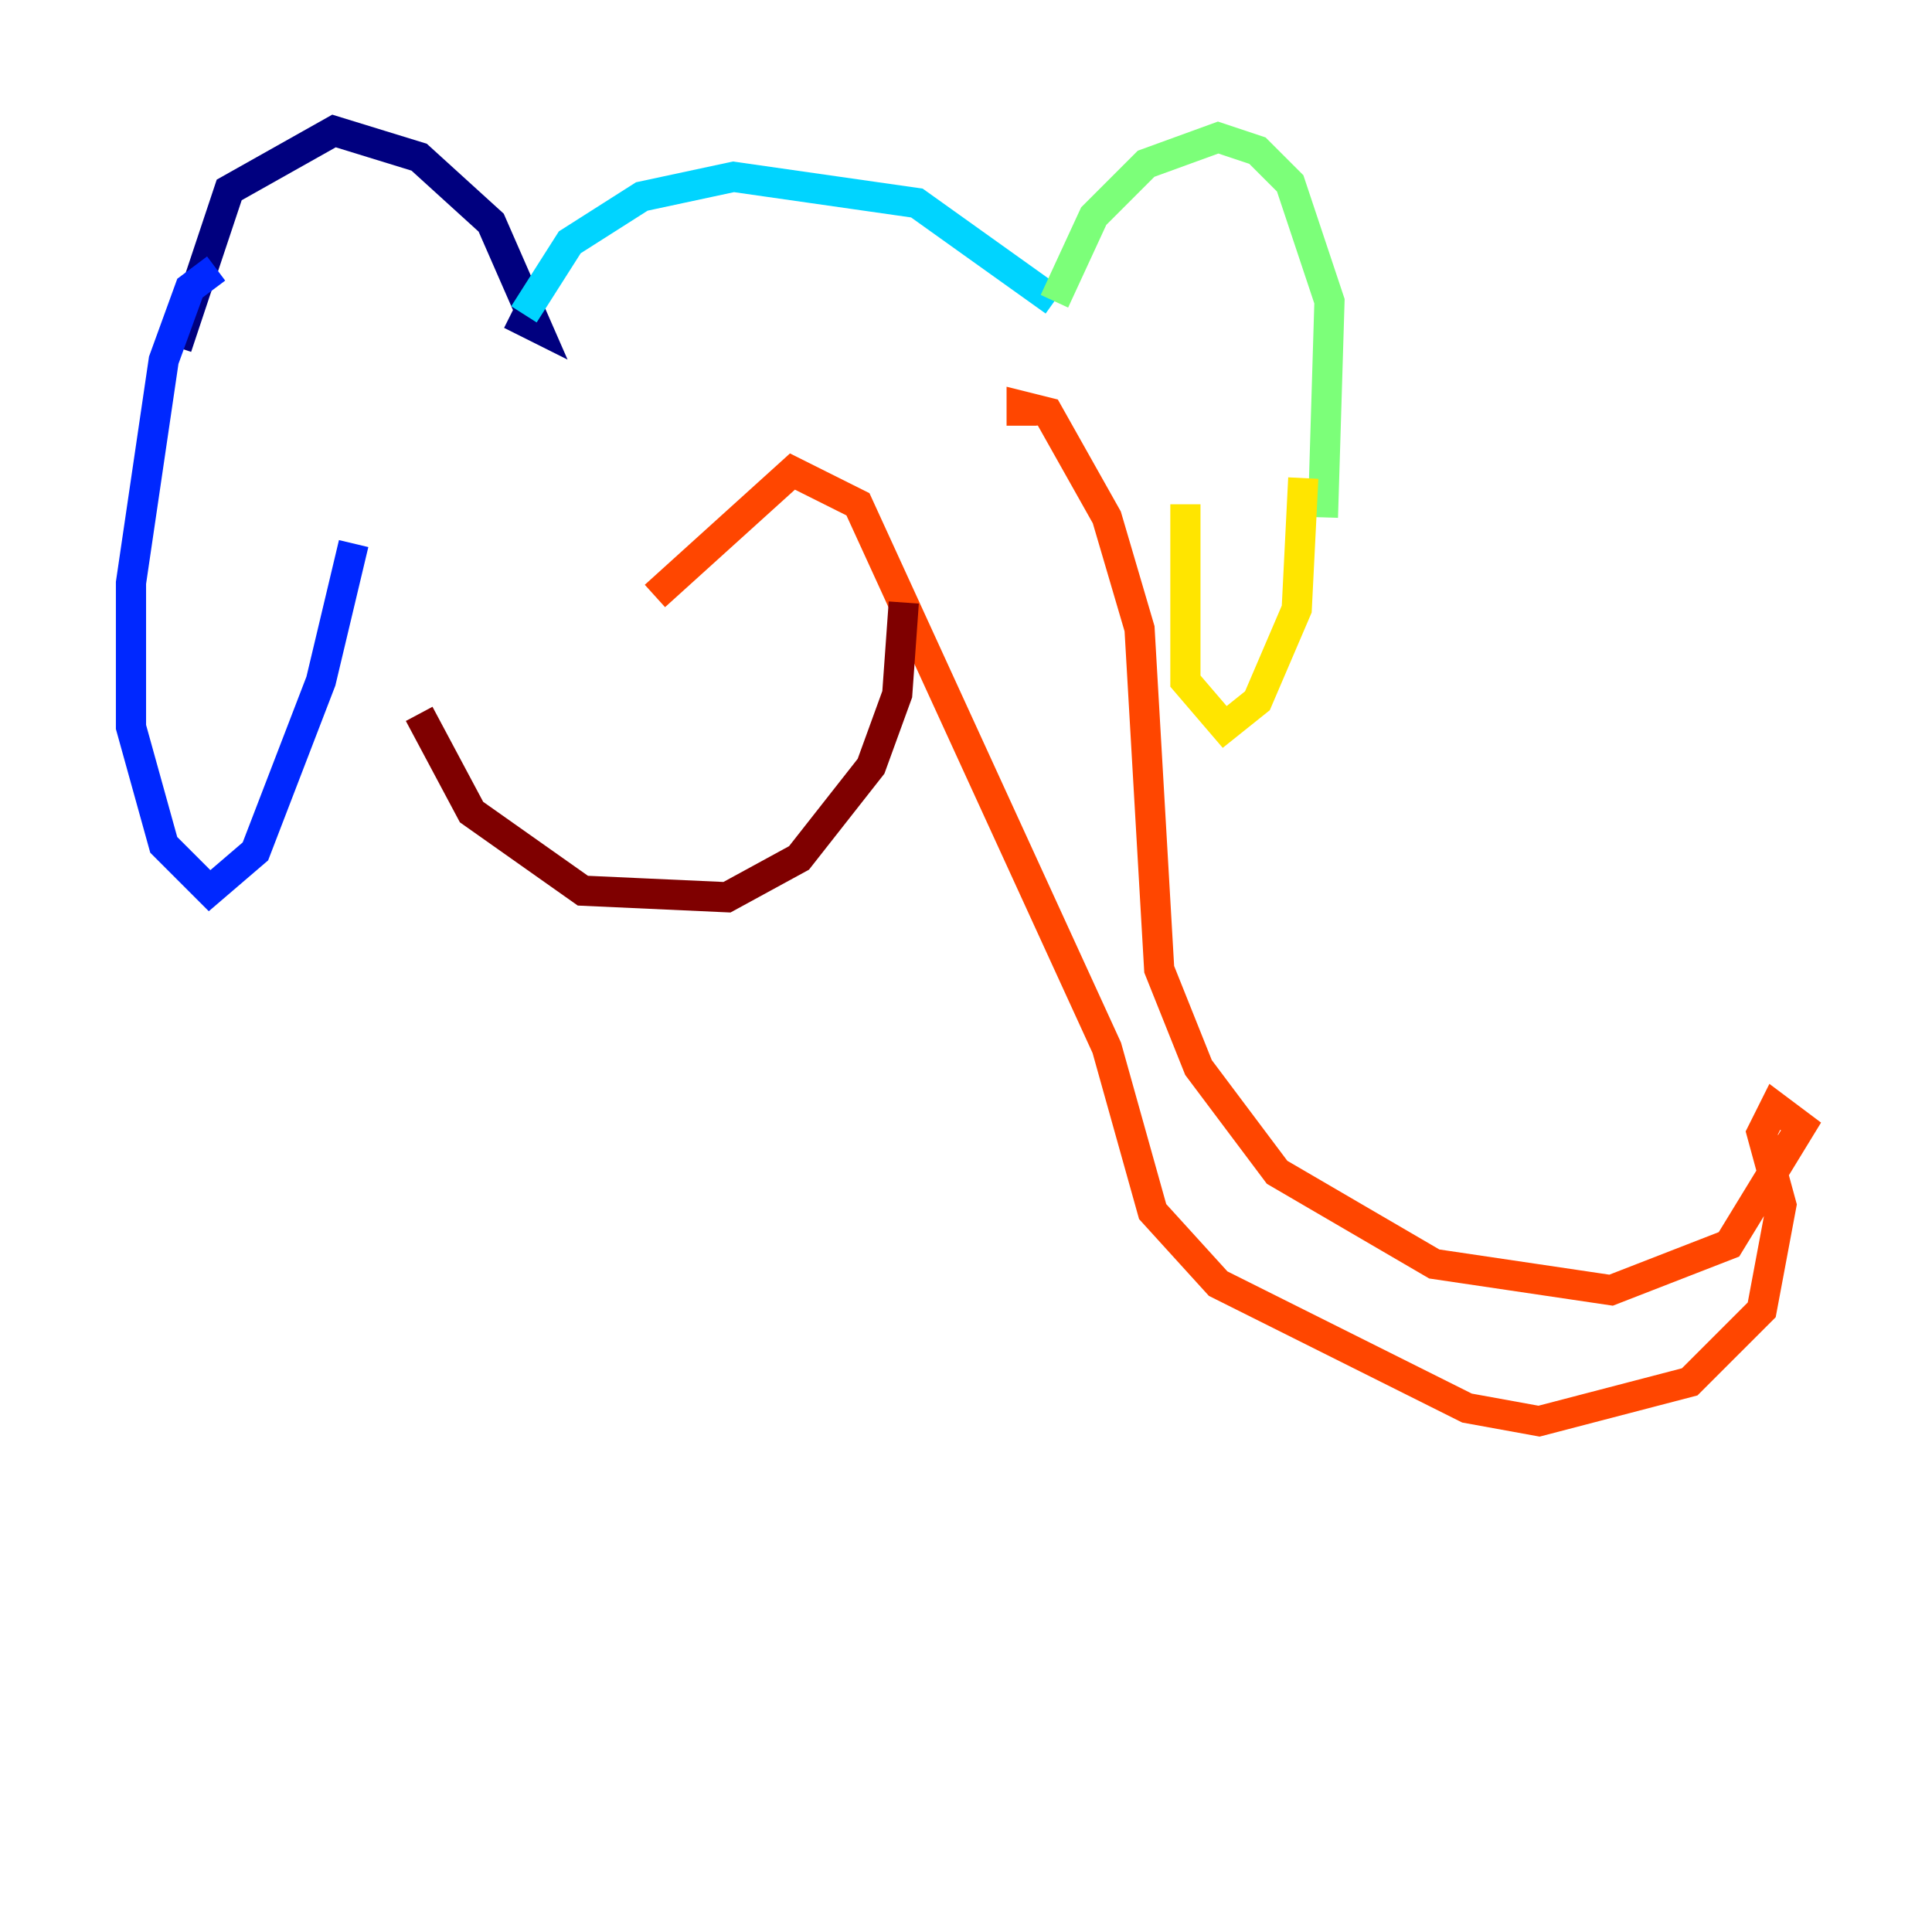 <?xml version="1.0" encoding="utf-8" ?>
<svg baseProfile="tiny" height="128" version="1.2" viewBox="0,0,128,128" width="128" xmlns="http://www.w3.org/2000/svg" xmlns:ev="http://www.w3.org/2001/xml-events" xmlns:xlink="http://www.w3.org/1999/xlink"><defs /><polyline fill="none" points="33.844,20.827 35.58,21.695 32.542,14.752 27.77,10.414 22.129,8.678 15.186,12.583 11.715,22.997" stroke="#00007f" stroke-width="2" /><polyline fill="none" points="14.319,17.79 12.583,19.091 10.848,23.864 8.678,38.617 8.678,48.163 10.848,55.973 13.885,59.01 16.922,56.407 21.261,45.125 23.43,36.014" stroke="#0028ff" stroke-width="2" /><polyline fill="none" points="34.712,20.827 37.749,16.054 42.522,13.017 48.597,11.715 60.746,13.451 69.858,19.959" stroke="#00d4ff" stroke-width="2" /><polyline fill="none" points="69.858,19.959 72.461,14.319 75.932,10.848 80.705,9.112 83.308,9.98 85.478,12.149 88.081,19.959 87.647,34.278" stroke="#7cff79" stroke-width="2" /><polyline fill="none" points="86.346,31.675 85.912,40.352 83.308,46.427 81.139,48.163 78.536,45.125 78.536,33.41" stroke="#ffe500" stroke-width="2" /><polyline fill="none" points="67.688,28.203 67.688,26.902 69.424,27.336 73.329,34.278 75.498,41.654 76.8,64.217 79.403,70.725 84.61,77.668 95.024,83.742 106.739,85.478 114.549,82.441 119.322,74.63 117.586,73.329 116.719,75.064 118.02,79.837 116.719,86.78 111.946,91.552 101.966,94.156 97.193,93.288 80.705,85.044 76.366,80.271 73.329,69.424 56.841,33.41 52.502,31.241 43.39,39.485" stroke="#ff4600" stroke-width="2" /><polyline fill="none" points="27.77,47.295 31.241,53.803 38.617,59.01 48.163,59.444 52.936,56.841 57.709,50.766 59.444,45.993 59.878,39.919" stroke="#7f0000" stroke-width="2" /></svg>